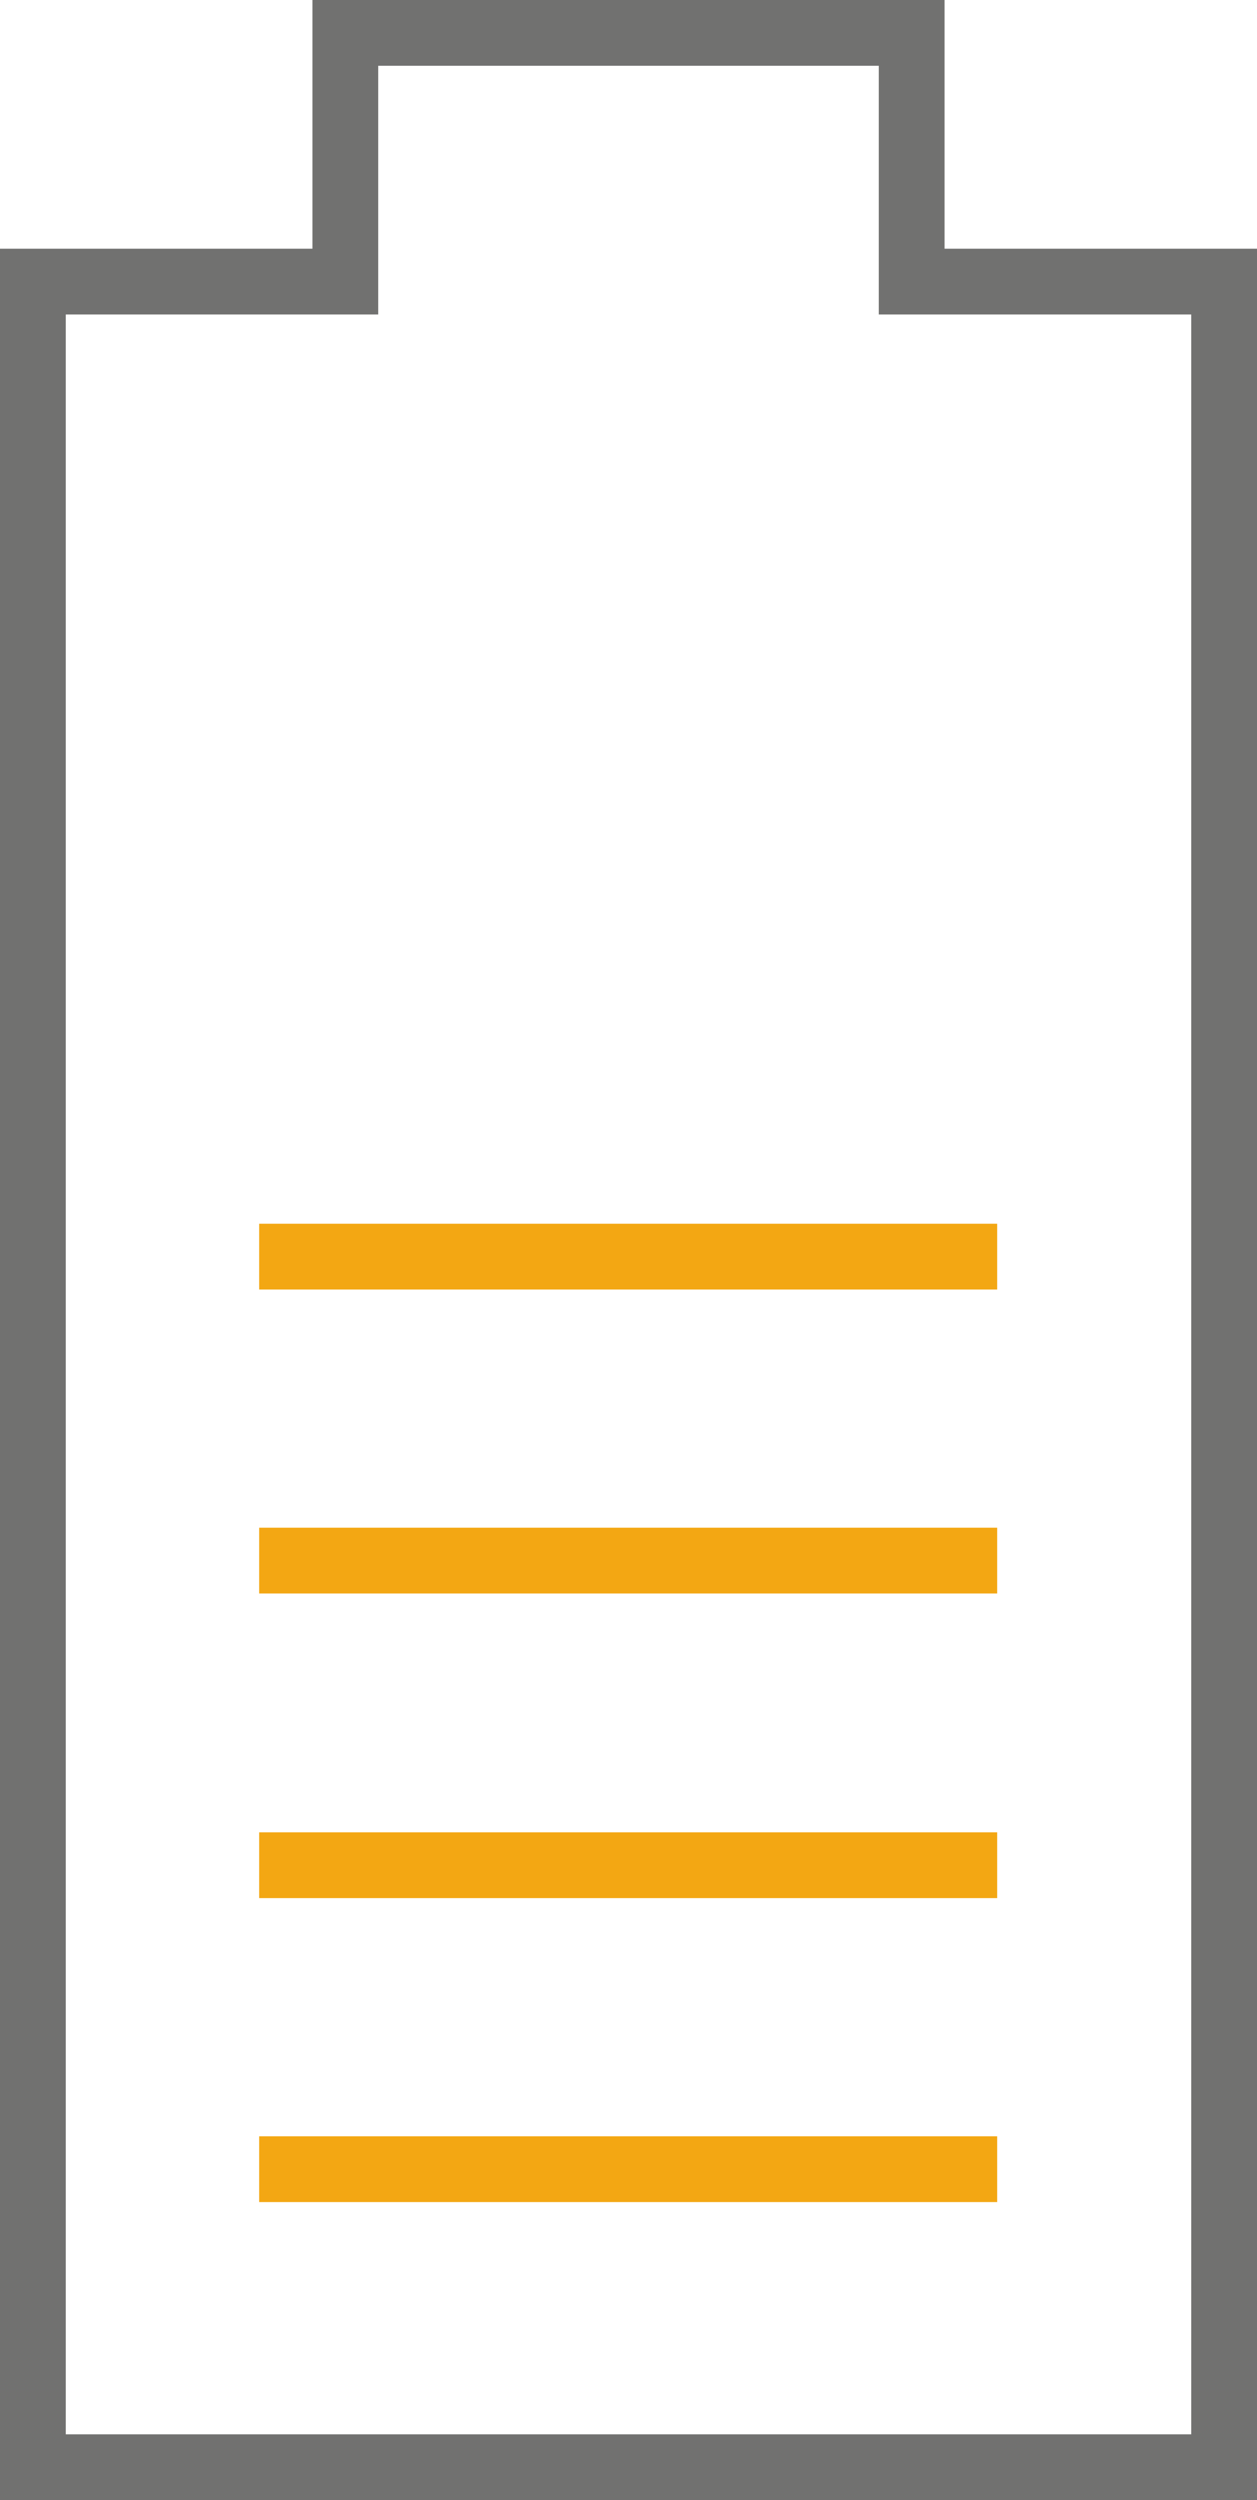 <svg data-name="Layer 12" xmlns="http://www.w3.org/2000/svg" viewBox="0 0 19.11 38"><title>large-battery</title><path fill="none" stroke="#717170" stroke-miterlimit="10" d="M13.86 4.28V.5H5.25v3.78H.5V37.5h18.11V4.28h-4.75z"/><path fill="none" stroke="#f3a713" stroke-miterlimit="10" d="M3.94 32.97h11.22M3.94 28.35h11.22M3.94 23.72h11.22M3.94 19.1h11.22"/></svg>